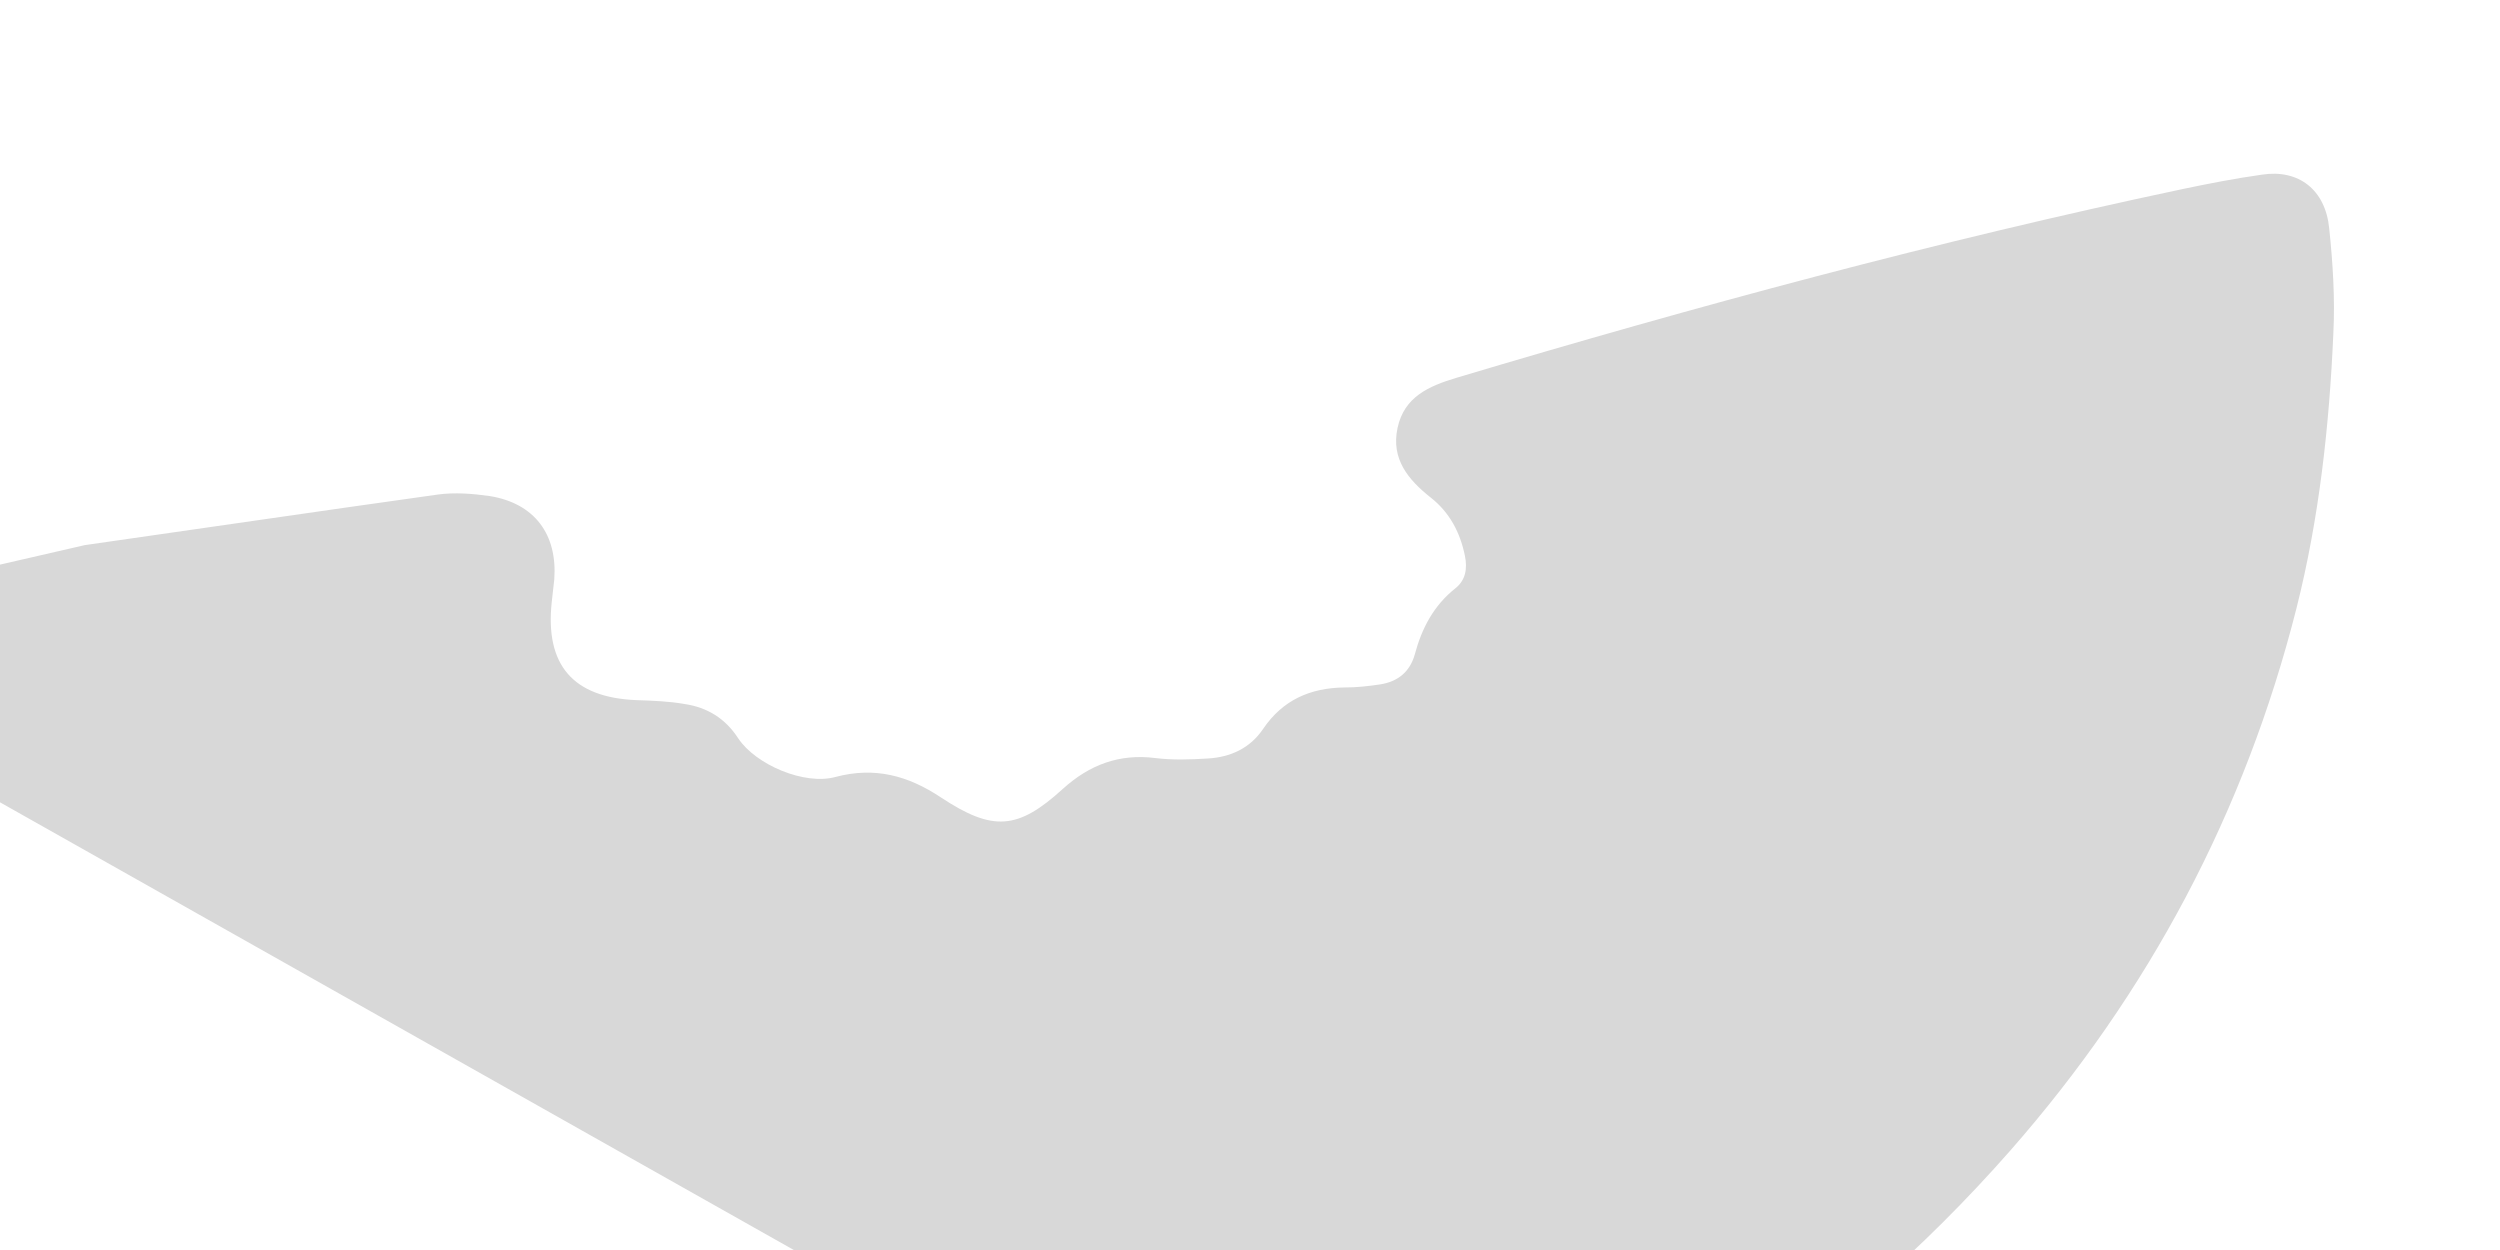 <?xml version="1.0" encoding="UTF-8"?>
<svg width="1440px" height="720px" viewBox="0 0 1440 720" version="1.1" xmlns="http://www.w3.org/2000/svg" xmlns:xlink="http://www.w3.org/1999/xlink">
    <!-- Generator: Sketch 61.2 (89653) - https://sketch.com -->
    <title>FIG_path</title>
    <desc>Created with Sketch.</desc>
    <g id="FIG_path" stroke="none" stroke-width="1" fill="none" fill-rule="evenodd">
        <path d="M-173.83,364.09 C-102.95,349.06 -32.68,332.73 48.84,313.99 C109.28,305.4 180.72,294.86 252.24,284.85 C261.95,283.52 272.3,284.34 282.21,285.75 C307.88,289.96 321.16,307.72 319.26,333.8 C318.83,338.13 318.21,342.59 317.79,346.91 C313.95,382.97 329.94,401.72 366.4,403.27 C375.83,403.59 385.25,403.9 394.44,405.53 C407.31,407.47 417.71,413.72 425.16,425.2 C435.32,440.54 463.51,452.48 481.32,447.51 C503.88,441.52 523.09,446.78 541.88,459.26 C571.89,479.13 586.32,477.97 612.14,454.44 C627.46,440.56 644.71,433.97 665.57,436.65 C675.34,437.87 685.73,437.51 695.66,436.9 C708.66,436.15 720.05,431.06 727.65,419.71 C738.85,403.24 754.65,396.22 774.33,395.98 C781.26,396.03 788.18,395.22 794.96,394.22 C805.06,392.62 812.13,387.11 814.97,376.77 C818.95,361.9 825.85,348.73 838.25,338.91 C844.17,334.2 845.33,327.64 843.78,320.08 C841.06,306.73 834.98,295.16 824.13,286.63 C811.21,276.39 801.14,264.44 804.98,246.5 C808.83,228.56 822.95,222.43 838.87,217.63 C976.85,176.39 1115.7,138.86 1256.75,108.99 C1272.05,105.78 1287.48,102.76 1302.93,100.59 C1323.99,97.37 1339.49,109.26 1341.63,131.65 C1343.71,151.49 1345.02,171.87 1344.02,191.84 C1341.69,245.27 1335.88,298.25 1322.79,350.28 C1293.06,467.75 1237.77,571.73 1158.06,662.58 C1056.99,777.57 933.03,858.21 787.88,906.47" id="Path" fill="#D8D8D8" fill-rule="nonzero"></path>
    </g>
</svg>